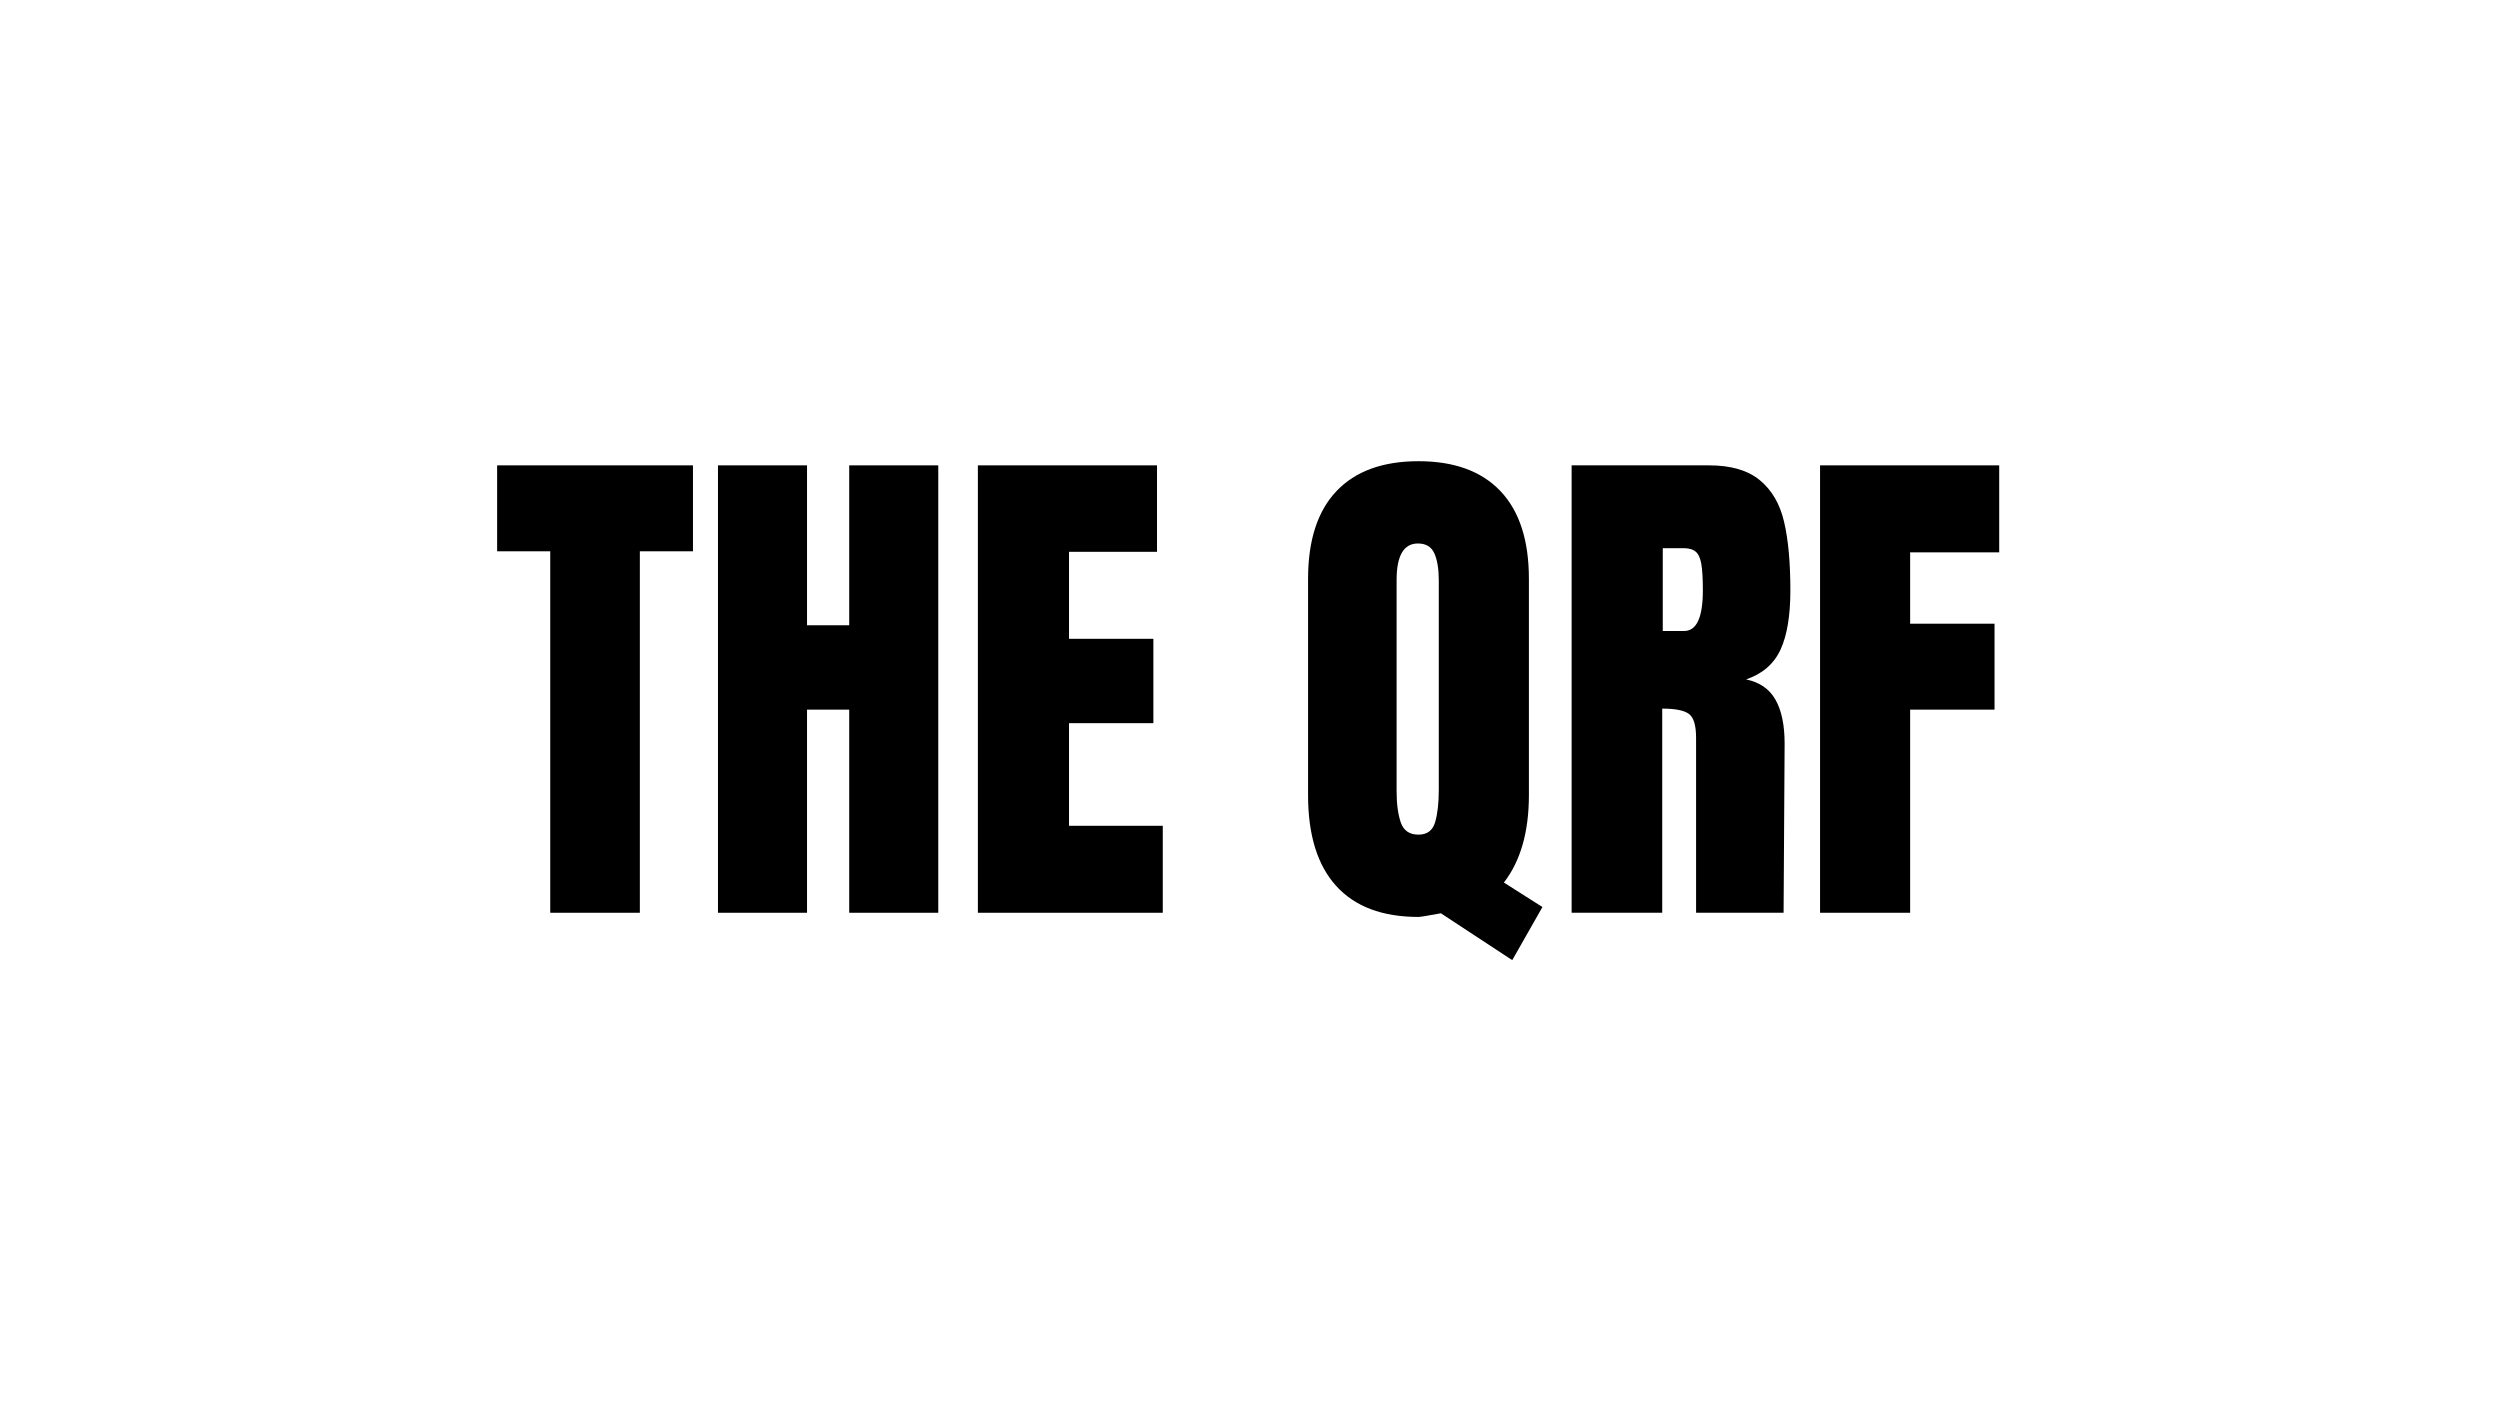 <svg xmlns="http://www.w3.org/2000/svg" xmlns:xlink="http://www.w3.org/1999/xlink" width="1920" zoomAndPan="magnify" viewBox="0 0 1440 810" height="1080" preserveAspectRatio="xMidYMid meet" version="1.0"><defs><g/></defs><g fill="#000000" fill-opacity="1"><g transform="translate(283.348, 525.75)"><g><path d="M 33.594 0 L 33.594 -208.203 L 3 -208.203 L 3 -257.703 L 115.797 -257.703 L 115.797 -208.203 L 85.203 -208.203 L 85.203 0 Z M 33.594 0 "/></g></g></g><g fill="#000000" fill-opacity="1"><g transform="translate(402.147, 525.75)"><g><path d="M 11.406 0 L 11.406 -257.703 L 62.703 -257.703 L 62.703 -165.594 L 87 -165.594 L 87 -257.703 L 138.297 -257.703 L 138.297 0 L 87 0 L 87 -117 L 62.703 -117 L 62.703 0 Z M 11.406 0 "/></g></g></g><g fill="#000000" fill-opacity="1"><g transform="translate(551.847, 525.75)"><g><path d="M 11.406 0 L 11.406 -257.703 L 114.594 -257.703 L 114.594 -207.906 L 63.906 -207.906 L 63.906 -157.797 L 112.5 -157.797 L 112.5 -109.203 L 63.906 -109.203 L 63.906 -50.094 L 117.906 -50.094 L 117.906 0 Z M 11.406 0 "/></g></g></g><g fill="#000000" fill-opacity="1"><g transform="translate(675.447, 525.75)"><g/></g></g><g fill="#000000" fill-opacity="1"><g transform="translate(745.647, 525.75)"><g><path d="M 84.297 0.297 C 76.703 1.703 72.406 2.406 71.406 2.406 C 50.602 2.406 34.801 -3.539 24 -15.438 C 13.195 -27.344 7.797 -44.797 7.797 -67.797 L 7.797 -192.297 C 7.797 -214.492 13.242 -231.344 24.141 -242.844 C 35.047 -254.344 50.801 -260.094 71.406 -260.094 C 92 -260.094 107.742 -254.344 118.641 -242.844 C 129.547 -231.344 135 -214.492 135 -192.297 L 135 -67.797 C 135 -46.598 130.195 -29.801 120.594 -17.406 L 142.797 -3.297 L 125.406 27.297 Z M 71.406 -45 C 76.406 -45 79.602 -47.398 81 -52.203 C 82.395 -57.004 83.094 -63.203 83.094 -70.797 L 83.094 -191.406 C 83.094 -198 82.242 -203.195 80.547 -207 C 78.848 -210.801 75.695 -212.703 71.094 -212.703 C 62.895 -212.703 58.797 -205.703 58.797 -191.703 L 58.797 -69.906 C 58.797 -62.695 59.594 -56.742 61.188 -52.047 C 62.789 -47.348 66.195 -45 71.406 -45 Z M 71.406 -45 "/></g></g></g><g fill="#000000" fill-opacity="1"><g transform="translate(893.847, 525.75)"><g><path d="M 11.406 -257.703 L 90.594 -257.703 C 103.195 -257.703 112.945 -254.848 119.844 -249.141 C 126.75 -243.441 131.398 -235.441 133.797 -225.141 C 136.203 -214.848 137.406 -201.703 137.406 -185.703 C 137.406 -171.098 135.504 -159.695 131.703 -151.5 C 127.898 -143.301 121.301 -137.602 111.906 -134.406 C 119.695 -132.801 125.344 -128.898 128.844 -122.703 C 132.344 -116.504 134.094 -108.102 134.094 -97.5 L 133.5 0 L 83.094 0 L 83.094 -100.797 C 83.094 -107.992 81.691 -112.594 78.891 -114.594 C 76.098 -116.594 71 -117.594 63.594 -117.594 L 63.594 0 L 11.406 0 Z M 76.203 -162.297 C 83.398 -162.297 87 -170.098 87 -185.703 C 87 -192.504 86.695 -197.602 86.094 -201 C 85.5 -204.395 84.398 -206.742 82.797 -208.047 C 81.203 -209.348 78.906 -210 75.906 -210 L 63.906 -210 L 63.906 -162.297 Z M 76.203 -162.297 "/></g></g></g><g fill="#000000" fill-opacity="1"><g transform="translate(1036.946, 525.75)"><g><path d="M 11.406 0 L 11.406 -257.703 L 114.594 -257.703 L 114.594 -207.594 L 63.297 -207.594 L 63.297 -166.5 L 111.906 -166.5 L 111.906 -117 L 63.297 -117 L 63.297 0 Z M 11.406 0 "/></g></g></g></svg>
